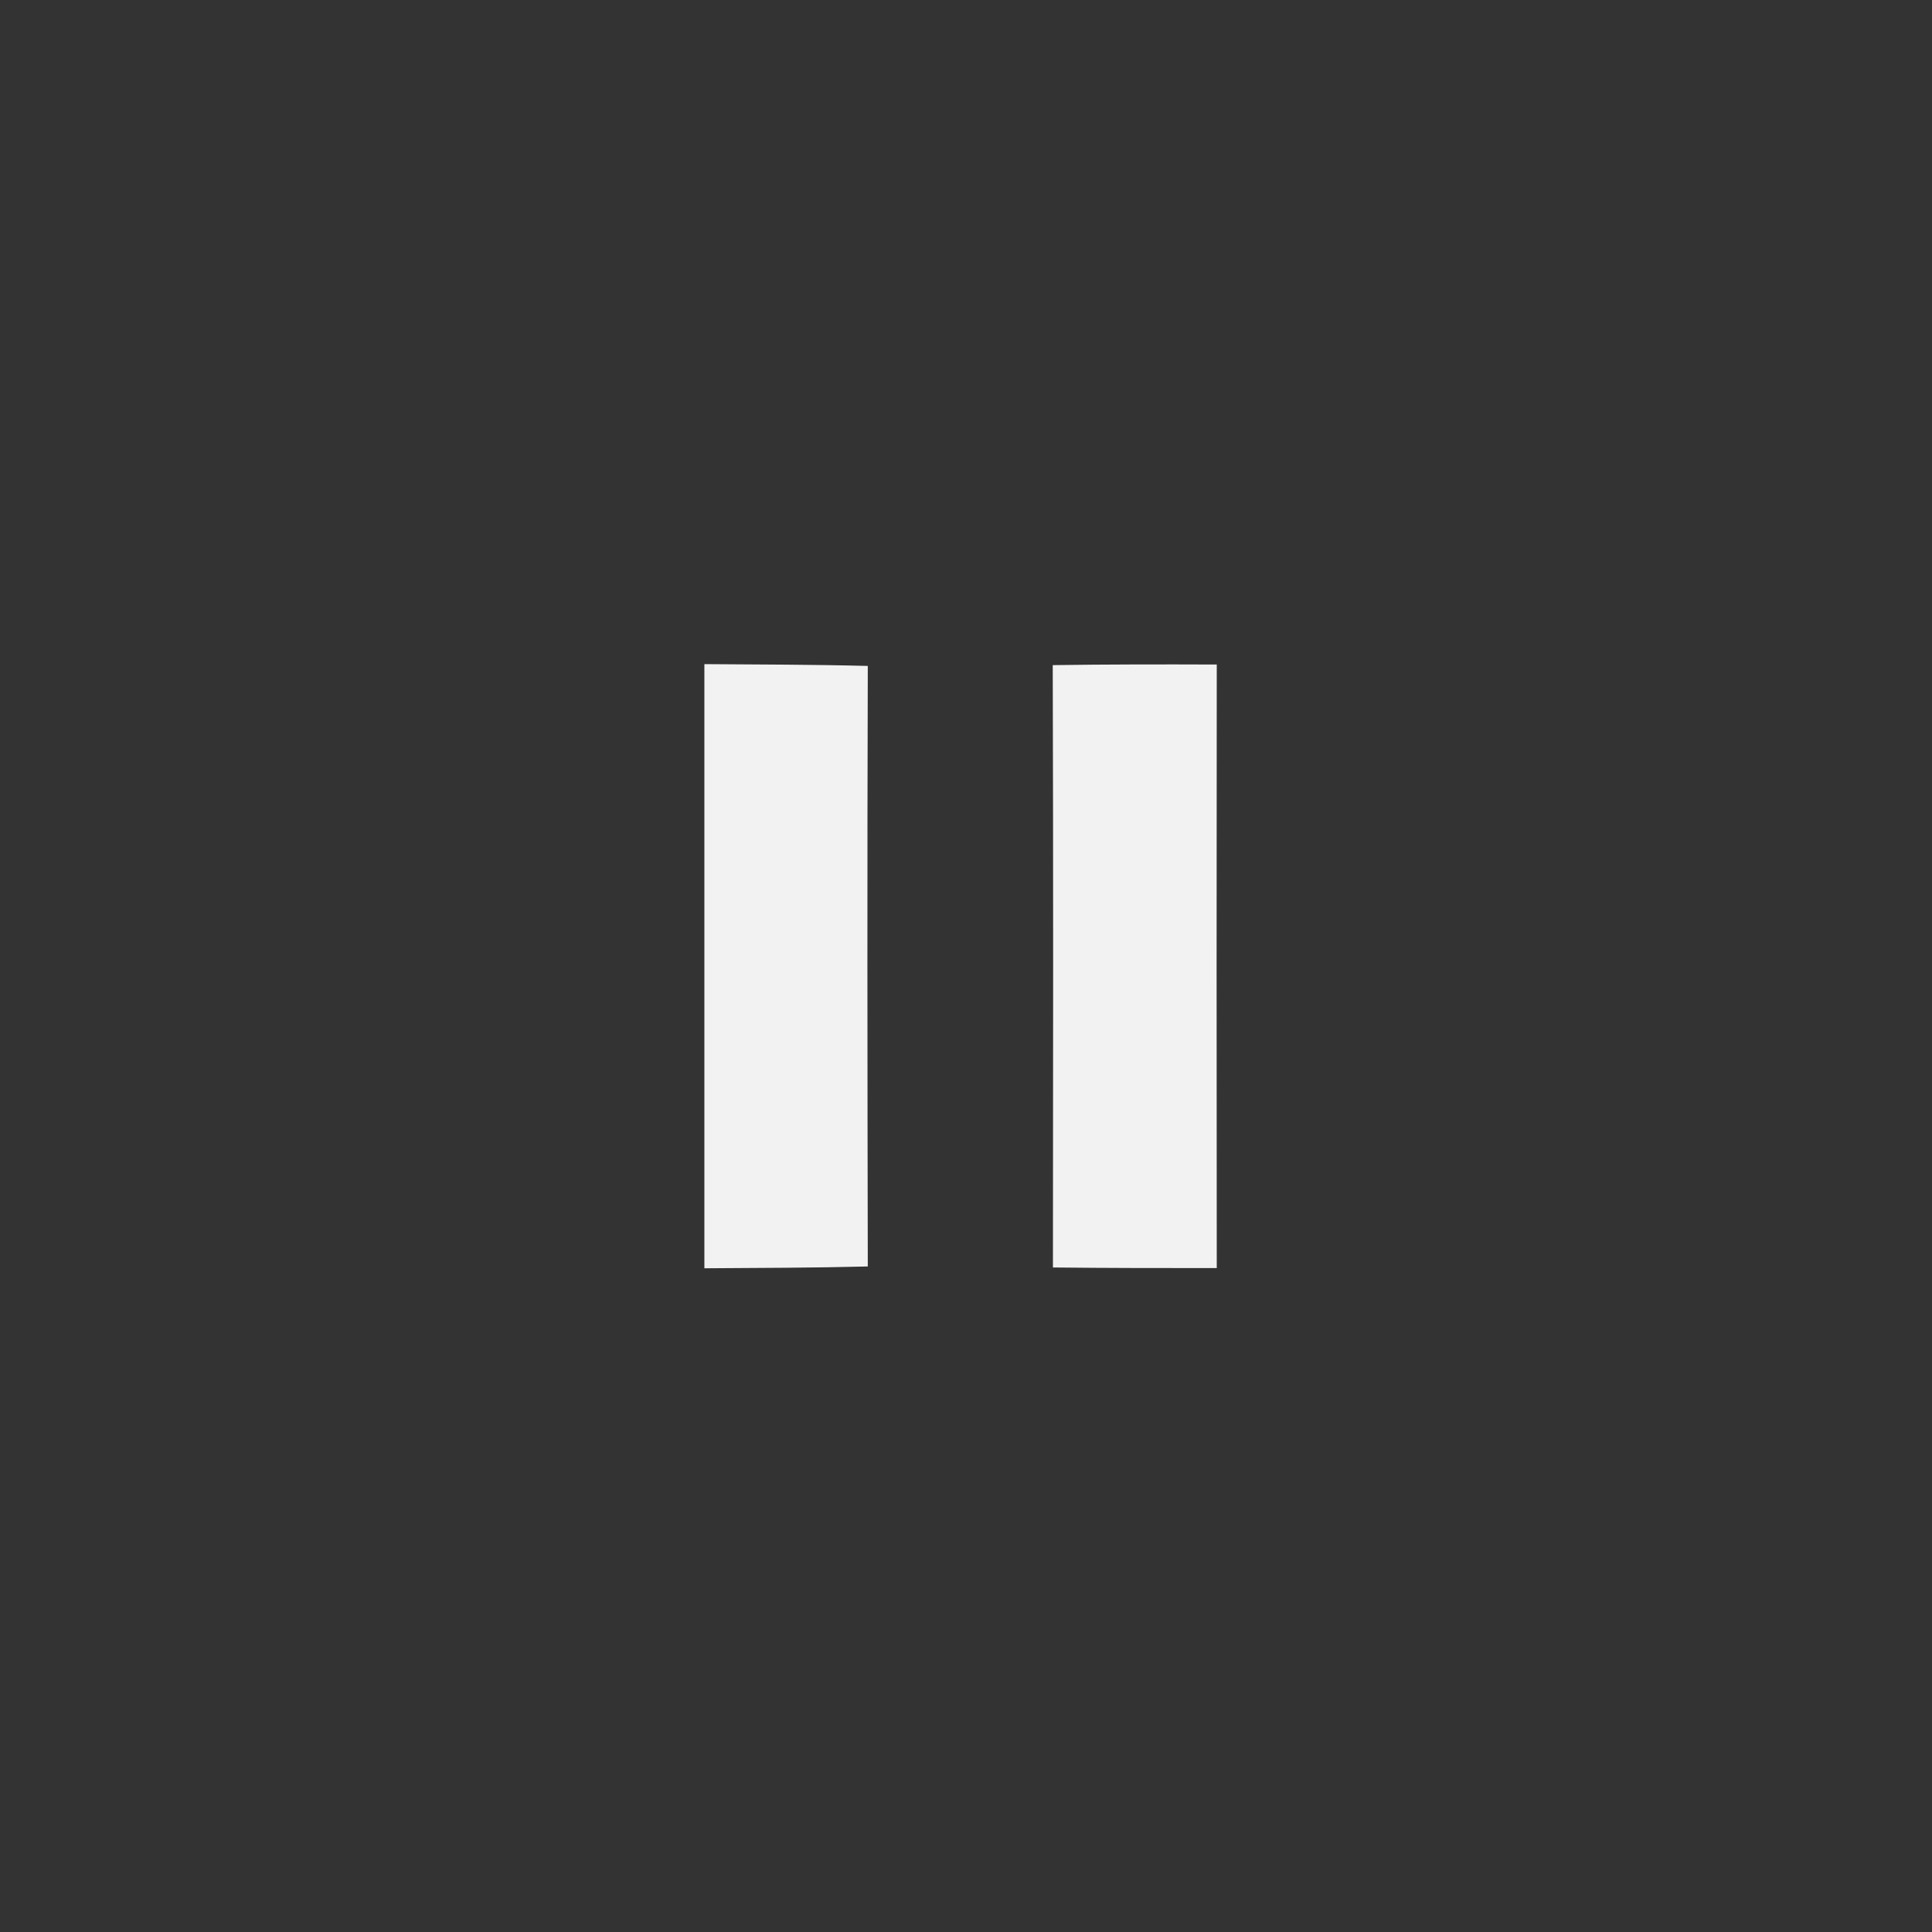 <svg width="96" height="96" viewBox="0 0 96 96" fill="none" xmlns="http://www.w3.org/2000/svg">
<rect x="0" y="0" width="96" height="96" fill="#333333" stroke="none"/>
<path d="M-1.52588e-07 1.67847e-06C2.71 0.02 5.41 0.02 8.12 0.09C8.09 10.04 8.1 19.99 8.12 29.93C5.41 30 2.71 30 -1.52588e-07 30.02C-1.52588e-07 20.01 -1.52588e-07 10.01 -1.52588e-07 1.67847e-06Z" transform="translate(35 33)" fill="#F2F2F2"/>
<path d="M1.2207e-06 0.036C2.72 -0.004 5.43 -0.004 8.15 0.006C8.14 9.996 8.14 19.996 8.15 29.996C5.43 29.996 2.72 29.996 0.01 29.966C0.02 19.986 0.03 10.006 1.2207e-06 0.036Z" transform="translate(52.31 33.014)" fill="#F2F2F2"/>
</svg>
